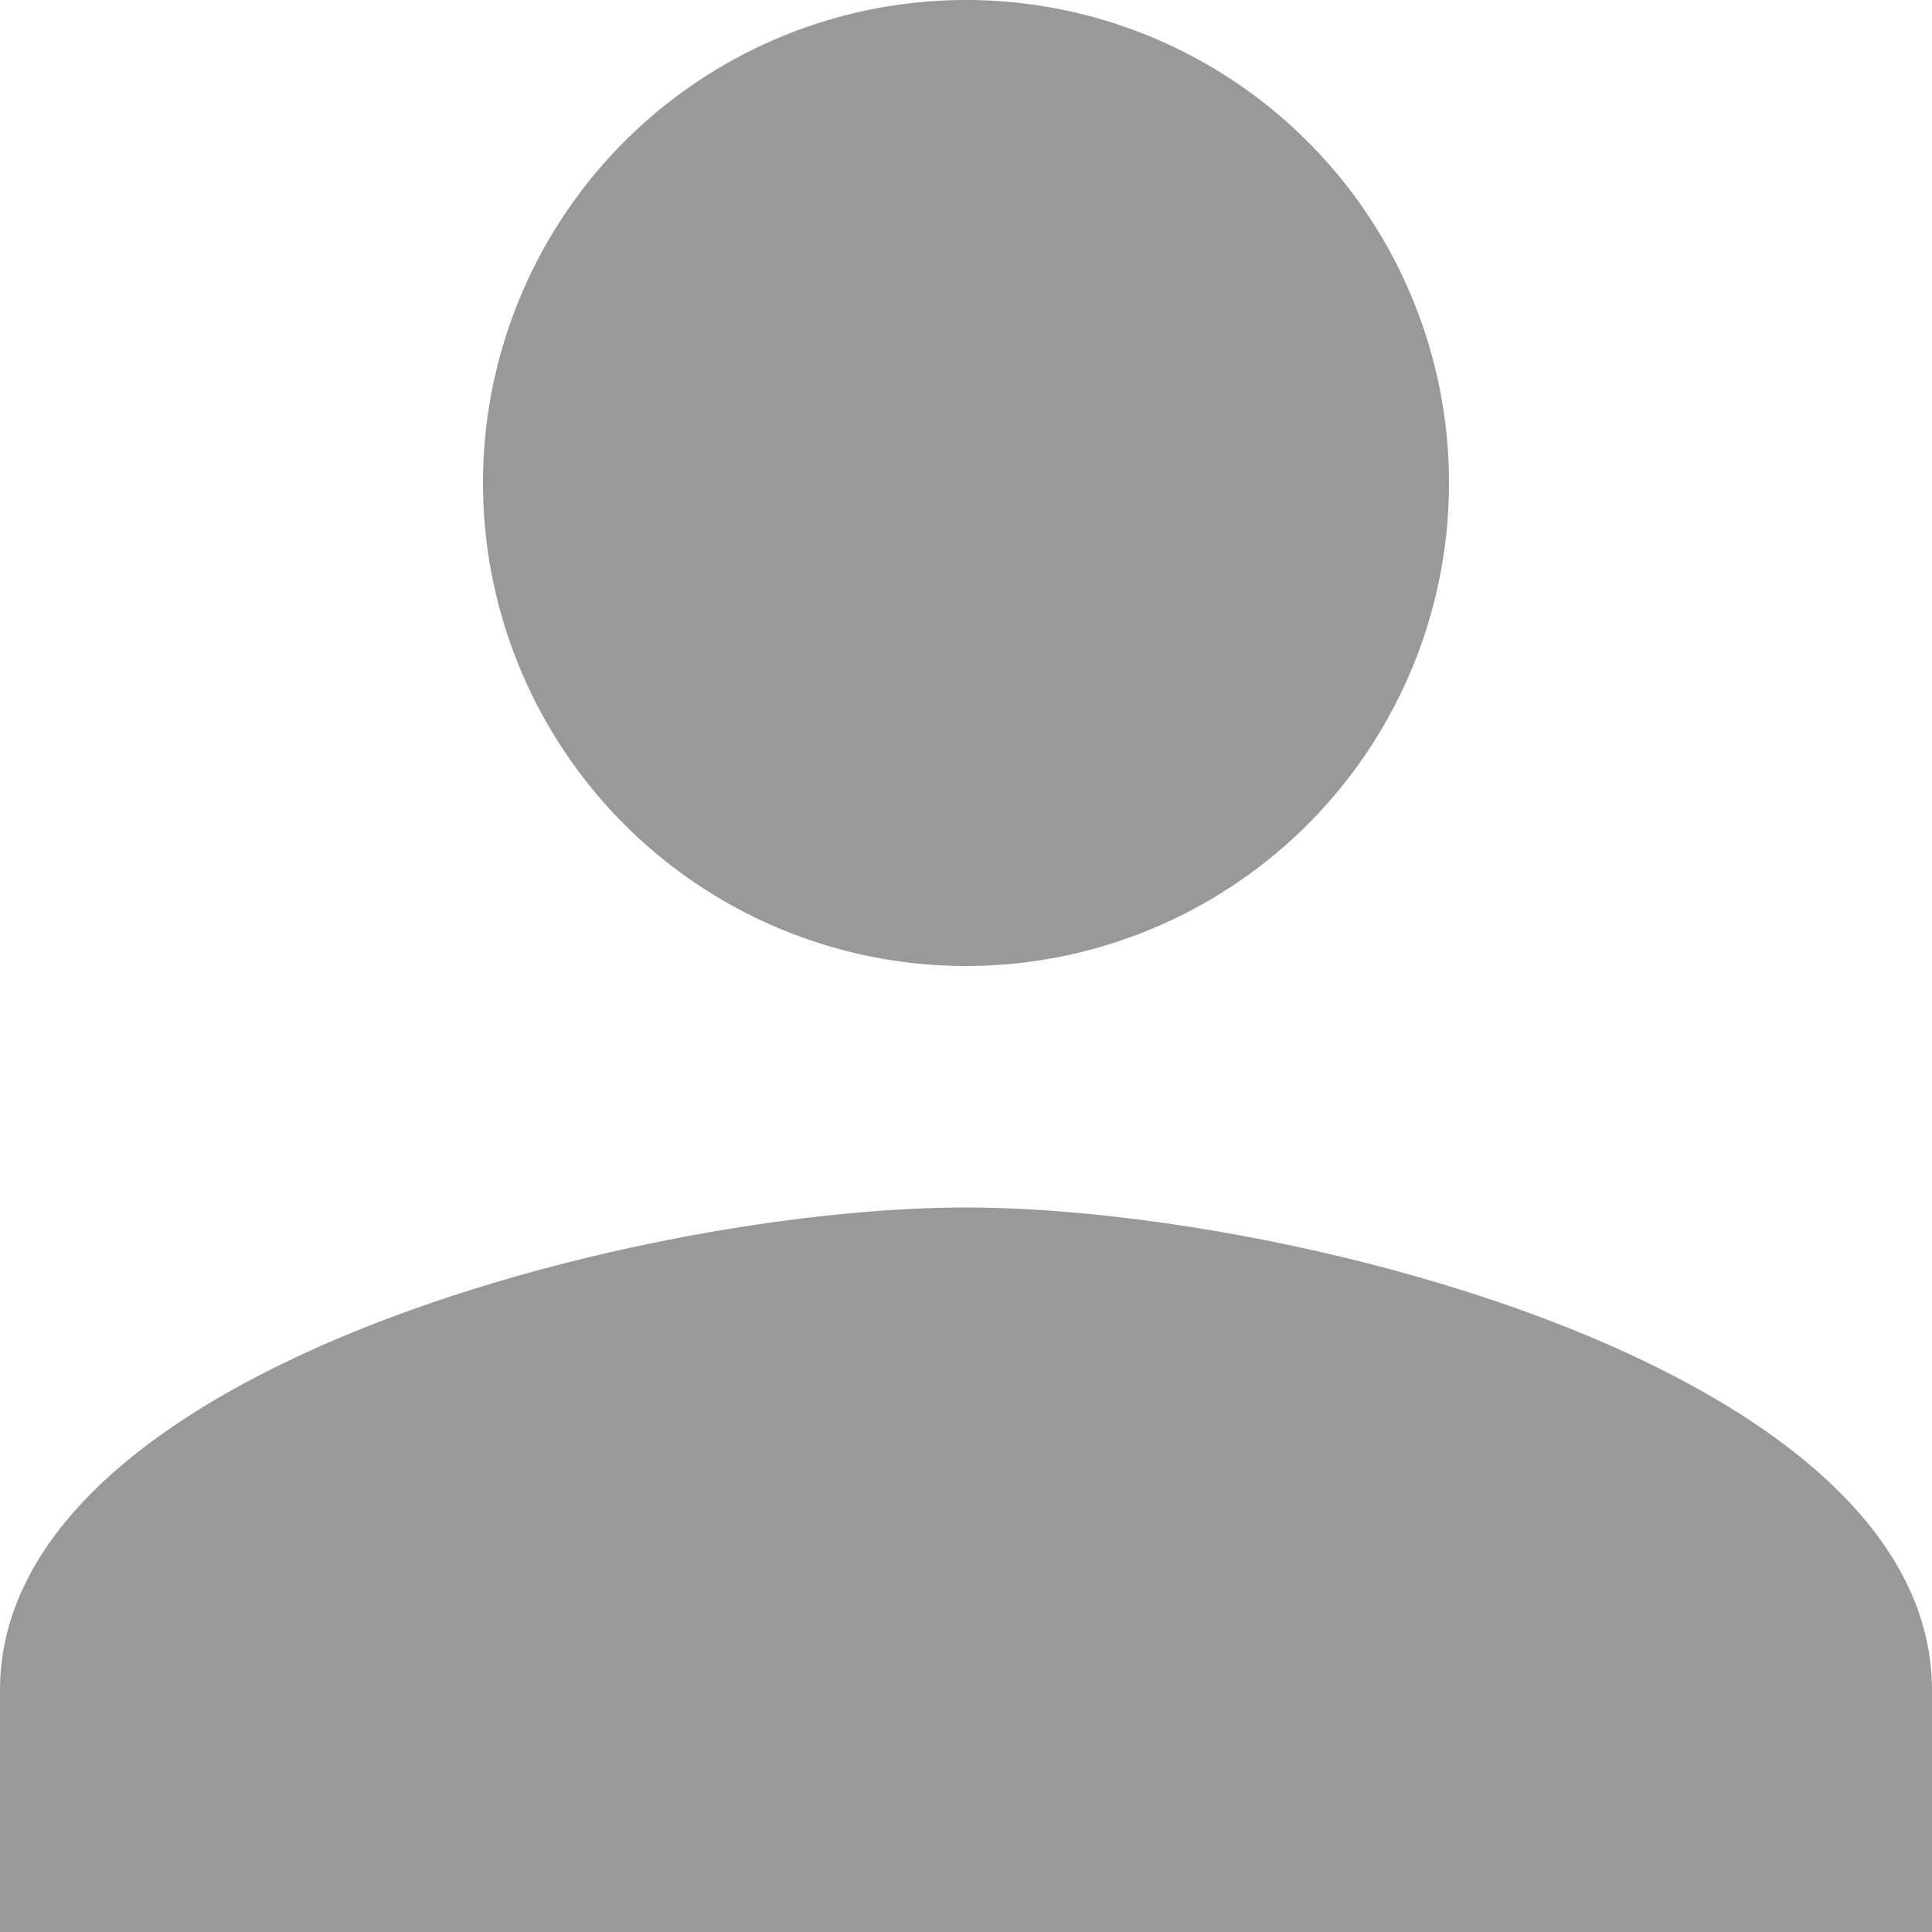 <svg xmlns="http://www.w3.org/2000/svg" width="24" height="24" viewBox="0 0 24 24">
  <path id="profile-ic" d="M18,18a6,6,0,1,0-6-6A6,6,0,0,0,18,18Zm0,3c-4.005,0-12,2.01-12,6v3H30V27C30,23.01,22.005,21,18,21Z" transform="translate(-6 -6)" fill="#999"/>
</svg>

